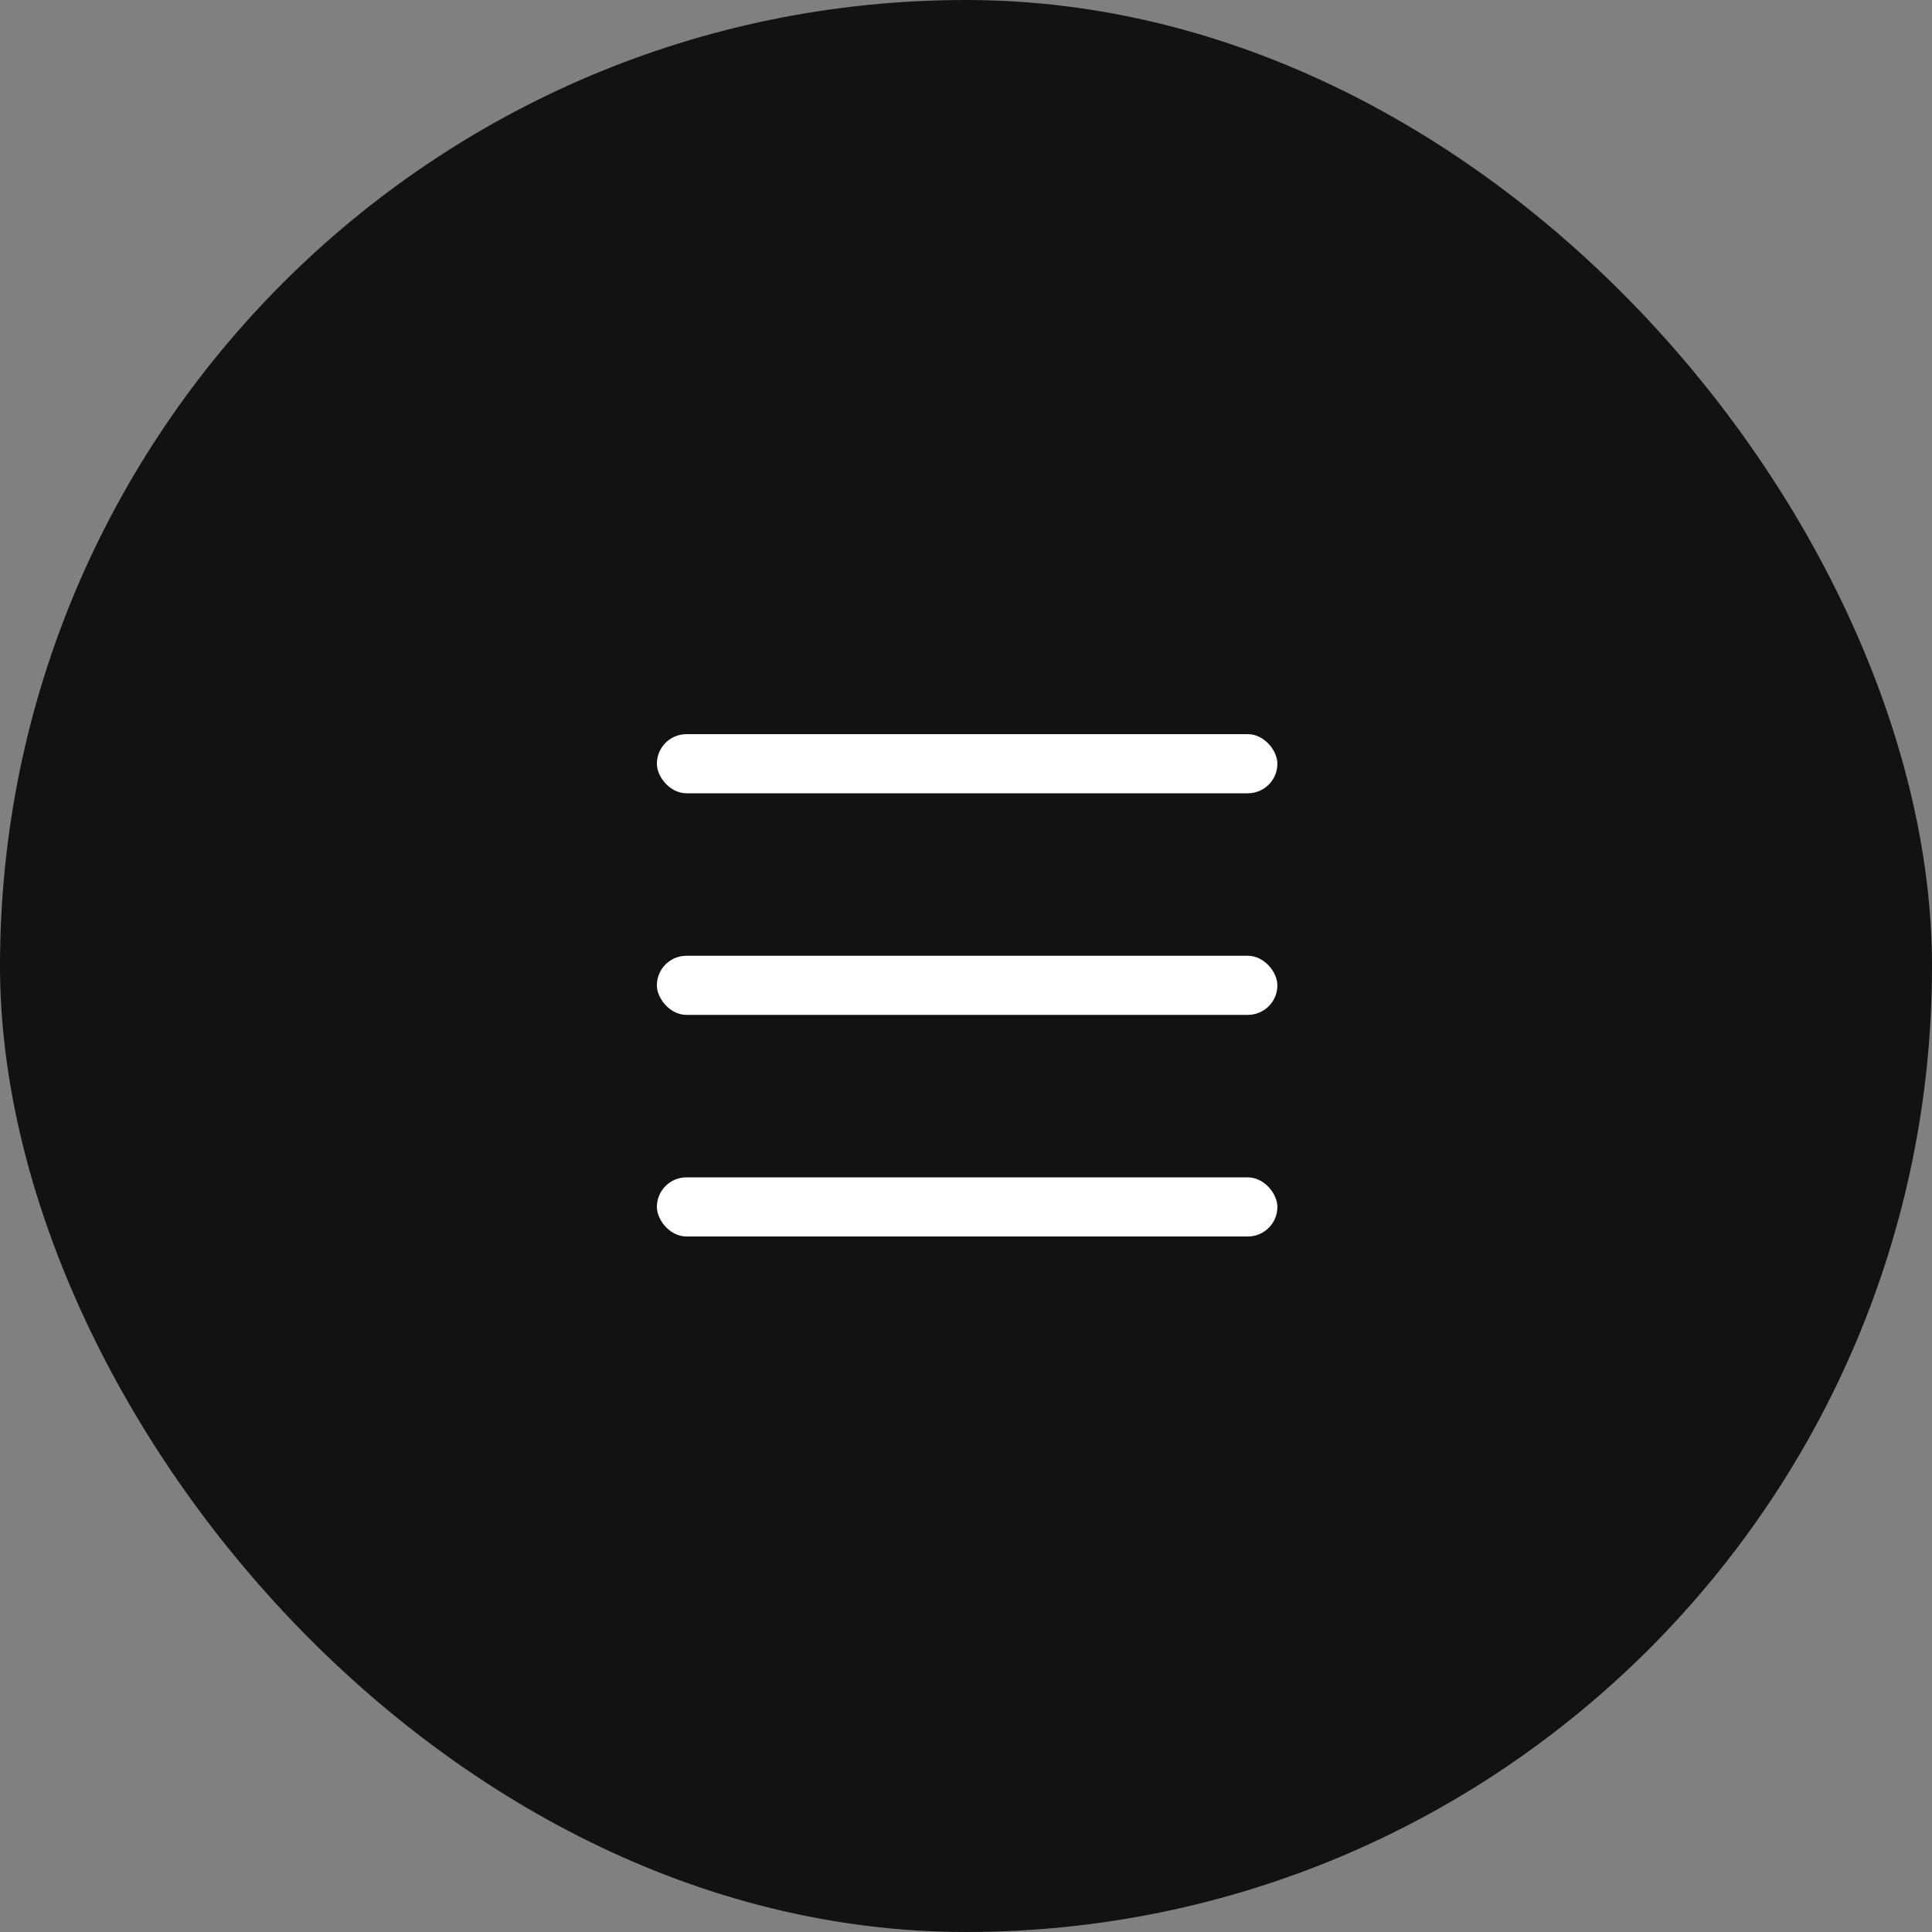 <?xml version="1.0" encoding="UTF-8"?>
<svg width="40px" height="40px" viewBox="0 0 40 40" version="1.1" xmlns="http://www.w3.org/2000/svg" xmlns:xlink="http://www.w3.org/1999/xlink">
    <rect x="0" y="0" width="40" height="40" fill="#808080" stroke="none"/>
    <!-- Generator: Sketch 57.1 (83088) - https://sketch.com -->
    <title>button/mobile/menu</title>
    <desc>Created with Sketch.</desc>
    <g id="Mobile" stroke="none" stroke-width="1" fill="none" fill-rule="evenodd">
        <g id="Team_Mobile" transform="translate(-313, -36)">
            <g id="button/mobile/menu" transform="translate(313, 36)">
                <g>
                    <rect id="Rectangle" fill="#121212" x="0" y="0" width="40" height="40" rx="20"></rect>
                    <g id="Group" transform="translate(13.6, 15.2)" fill="#FFFFFF">
                        <rect id="Rectangle" x="-3.55271368e-15" y="3.71924713e-14" width="12.847" height="1.224" rx="0.612"></rect>
                        <rect id="Rectangle" x="-3.55271368e-15" y="4.588" width="12.847" height="1.224" rx="0.612"></rect>
                        <rect id="Rectangle" x="-3.55271368e-15" y="9.176" width="12.847" height="1.224" rx="0.612"></rect>
                    </g>
                </g>
            </g>
        </g>
    </g>
</svg>